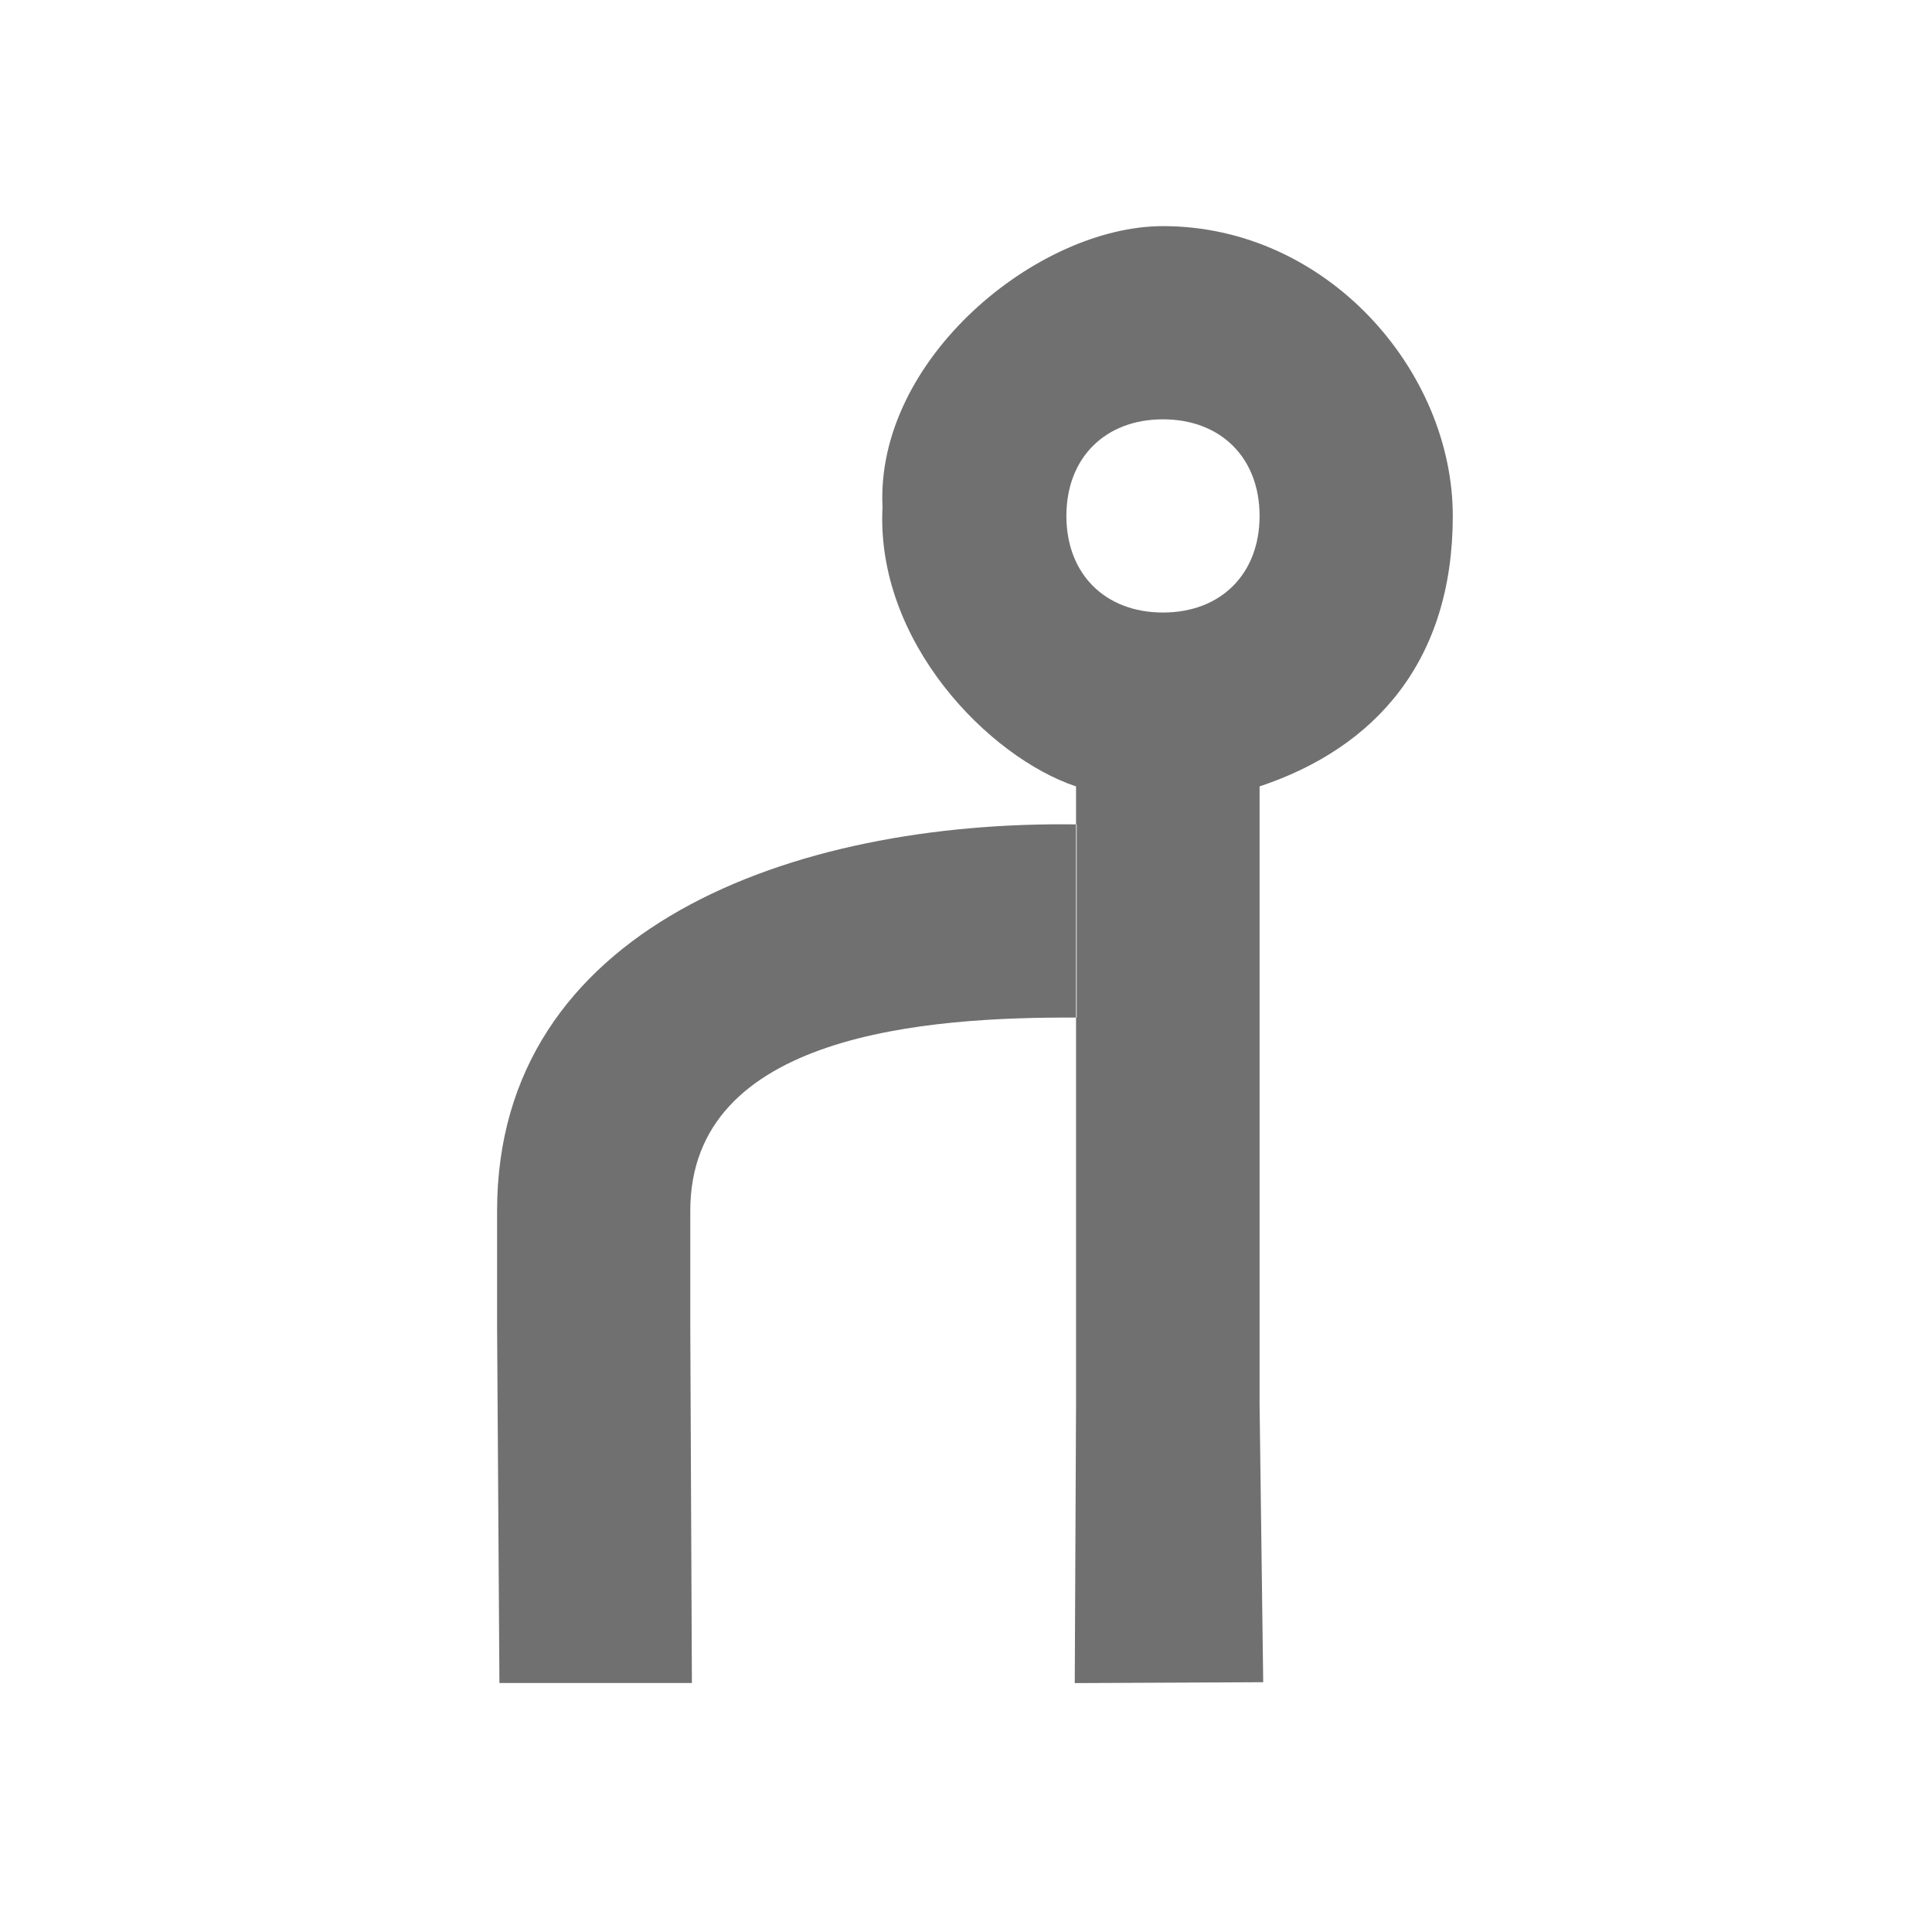 <?xml version="1.0" encoding="UTF-8" standalone="no"?>
<svg
   xmlns:dc="http://purl.org/dc/elements/1.1/"
   xmlns:cc="http://creativecommons.org/ns#"
   xmlns:rdf="http://www.w3.org/1999/02/22-rdf-syntax-ns#"
   xmlns:svg="http://www.w3.org/2000/svg"
   xmlns="http://www.w3.org/2000/svg"
   xmlns:sodipodi="http://sodipodi.sourceforge.net/DTD/sodipodi-0.dtd"
   xmlns:inkscape="http://www.inkscape.org/namespaces/inkscape"
   width="24px"
   height="24px"
   viewBox="0 0 24 24"
   version="1.1"
   id="svg12"
   sodipodi:docname="icon-commit-graph.svg"
   inkscape:version="0.92.2 5c3e80d, 2017-08-06">
  <sodipodi:namedview
     pagecolor="#ffffff"
     bordercolor="#666666"
     borderopacity="1"
     objecttolerance="10"
     gridtolerance="10"
     guidetolerance="10"
     inkscape:pageopacity="0"
     inkscape:pageshadow="2"
     inkscape:window-width="2560"
     inkscape:window-height="1395"
     id="namedview14"
     showgrid="false"
     inkscape:zoom="14.897651"
     inkscape:cx="-1.459738"
     inkscape:cy="7.8130422"
     inkscape:window-x="0"
     inkscape:window-y="1"
     inkscape:window-maximized="1"
     inkscape:current-layer="icon/20px/branches" />
  <!-- Generator: Sketch 43.2 (39069) - http://www.bohemiancoding.com/sketch -->
  <title
     id="title2">icon/20px/branches</title>
  <desc
     id="desc4">Created with Sketch.</desc>
  <defs
     id="defs6" />
  <g
     style="fill:#707070;fill-rule:evenodd;stroke:none;stroke-width:1"
     id="icon/20px/branches"
     transform="rotate(180,12,12)">
    <path
       d="m 10.625,13.759 c 3.532,0.05 7.2,-1.287 7.2,-4.8 V 7.519 l -0.029,-4.426 -2.391,5.3e-6 0.02,4.426 v 1.44 c 0,2.202 -2.945,2.41 -4.8,2.4 m 2.412,6.341 c 0.086,-1.675 -1.324,-3.109 -2.404,-3.469 v -0.24 -7.2 -0.24 l 0.016,-3.459 -2.341,0.011 0.045,3.448 v 0.24 7.2 0.24 c -1.44,0.48 -2.4,1.56 -2.4,3.36 0,1.8 1.56,3.6 3.6,3.6 1.56,0 3.574,-1.654 3.484,-3.491 M 9.553,18.791 c -0.72,0 -1.2,-0.48 -1.2,-1.2 0,-0.72 0.48,-1.2 1.2,-1.2 0.72,0 1.2,0.48 1.2,1.2 0,0.72 -0.48,1.2 -1.2,1.2 z"
       id="Shape"
       inkscape:connector-curvature="0"
       sodipodi:nodetypes="csccccscccccccccccczscsssss"
       style="stroke-width:1.2" />
  </g>
</svg>
